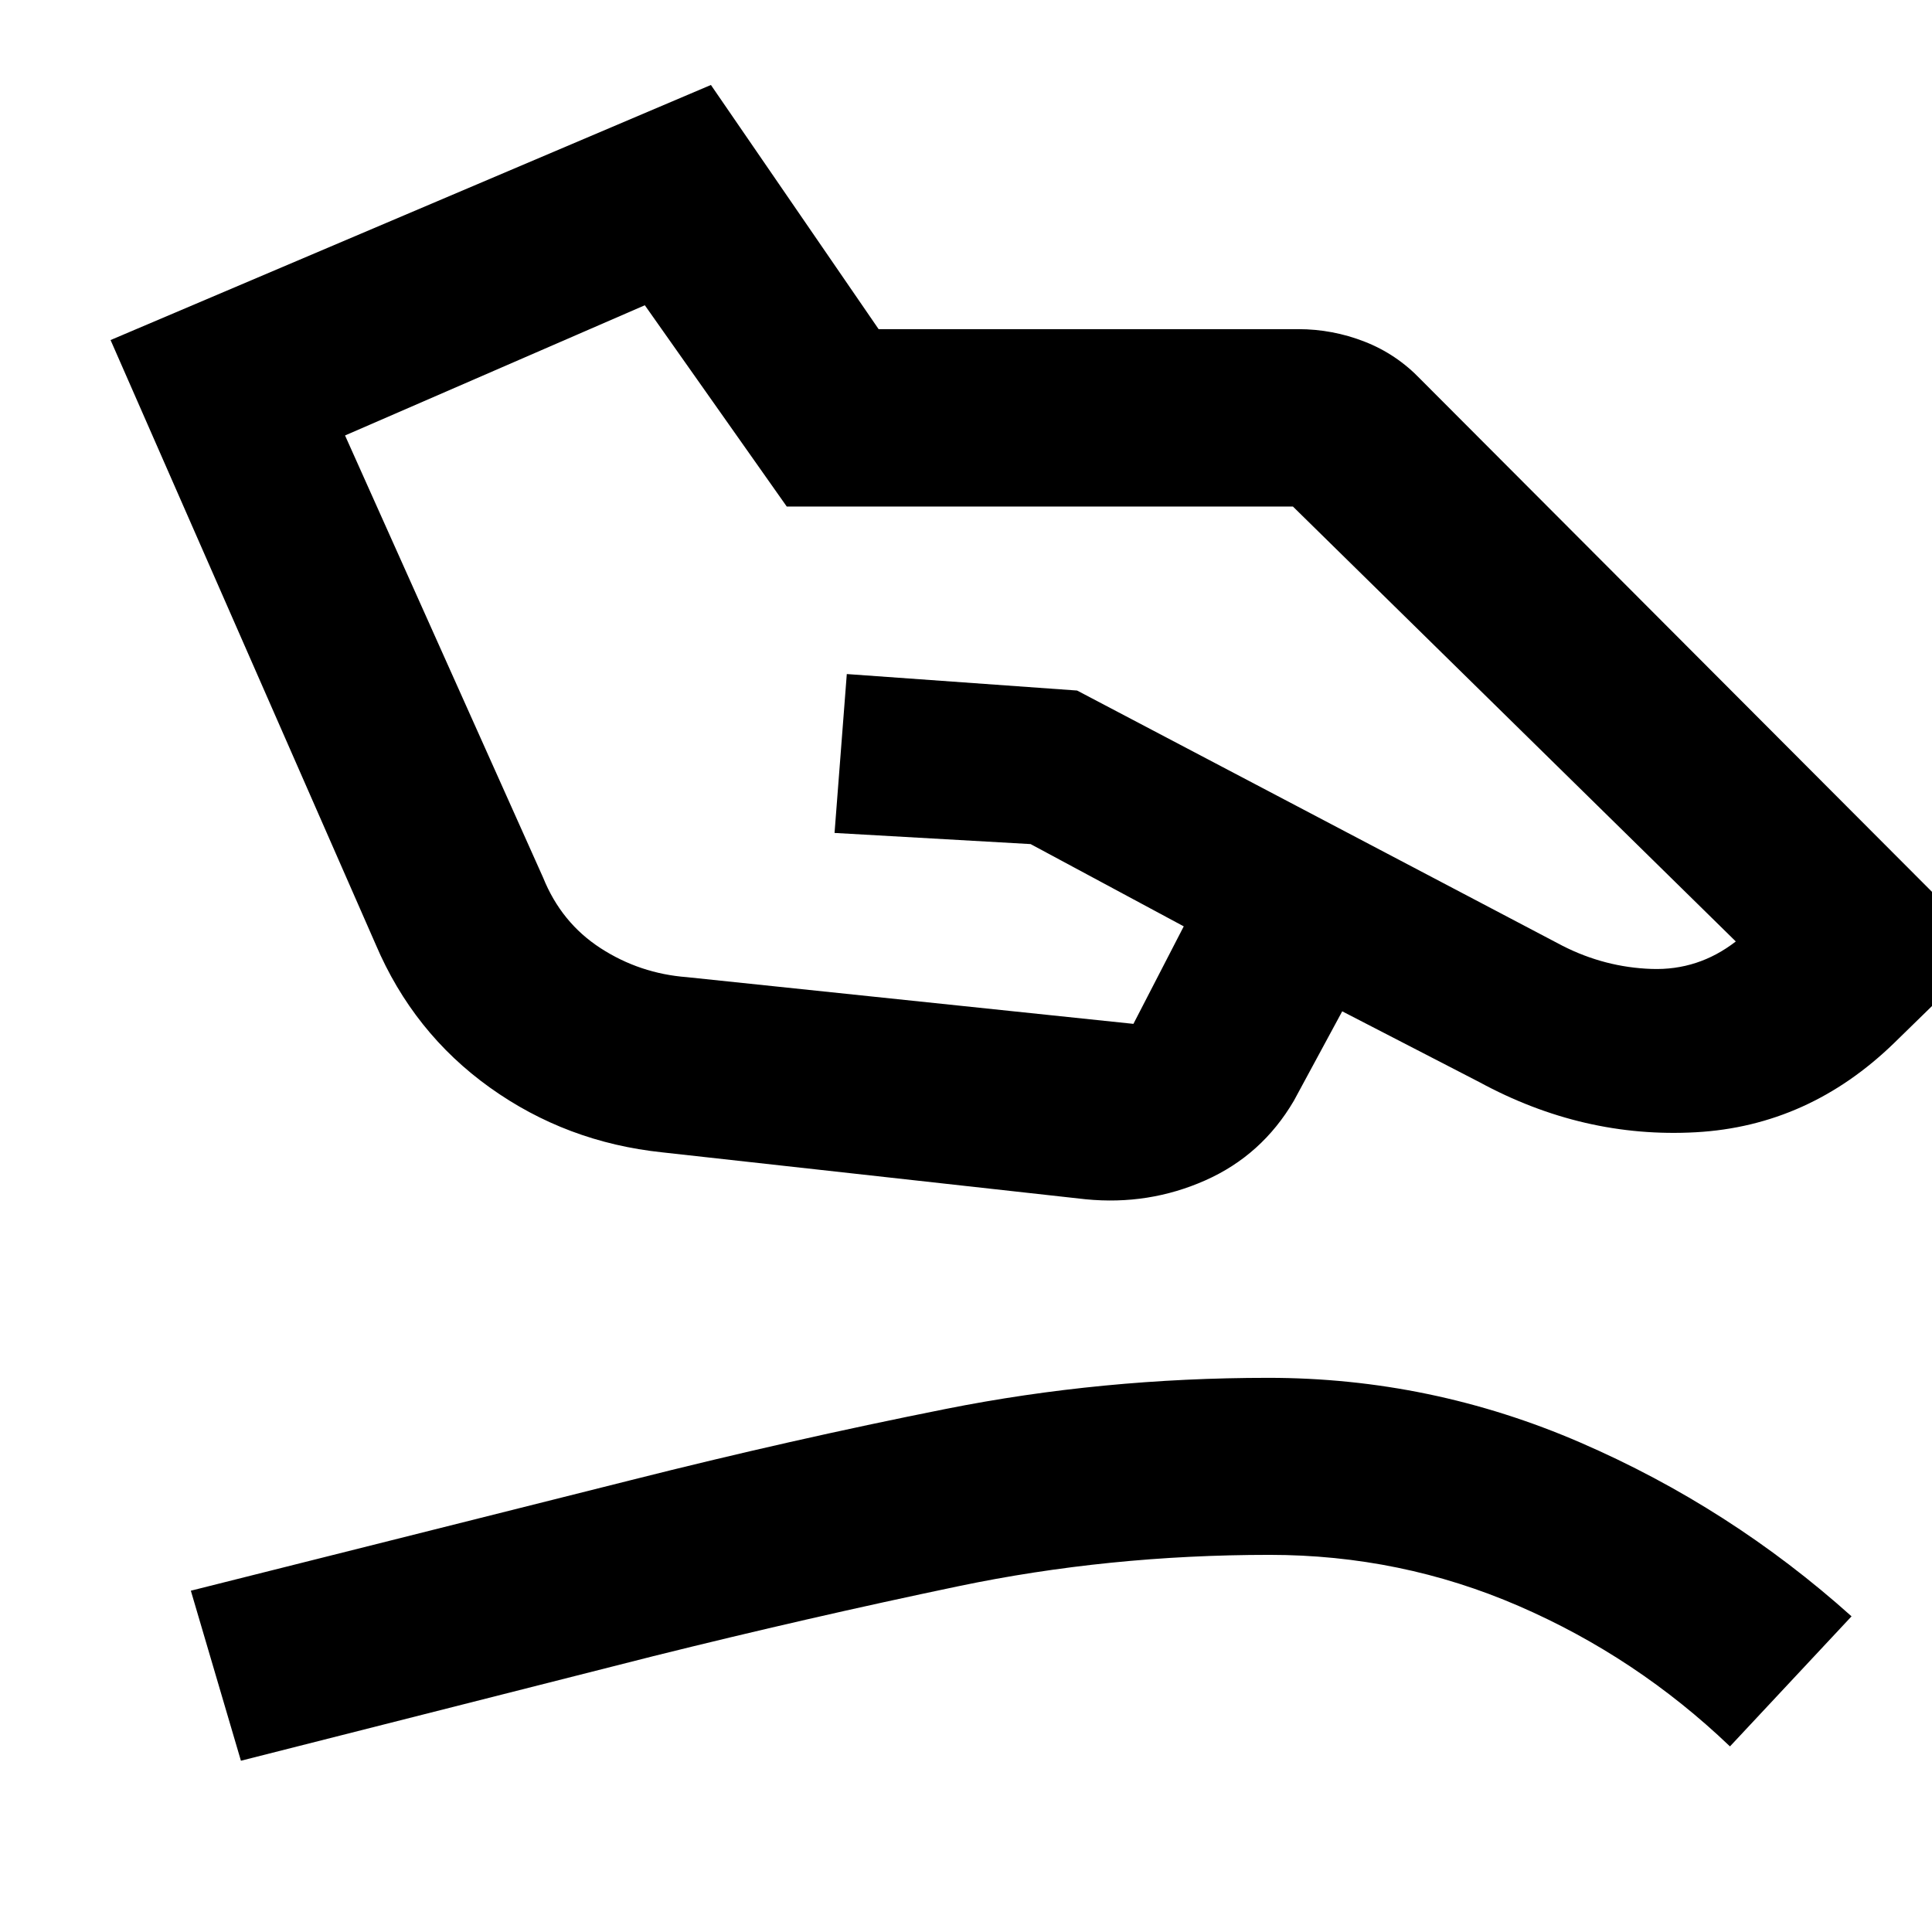 <svg xmlns="http://www.w3.org/2000/svg" height="40" viewBox="0 -960 960 960" width="40"><path d="m341.39-474.45 221.8 23.2 25.01-48.45-76.1-40.88-97.42-5.54 6.09-78.95 114.43 8.19L776.49-490q21.02 10.68 44.2 11.46 23.18.79 41.82-13.65L642.44-708.31H390.93l-70.52-100.01-148.96 64.7 98.41 219.68q9.05 22.45 28.57 35.09 19.51 12.63 42.96 14.4Zm-12.19 87.06q-47.76-5-85.8-32.22t-56.73-71.13L54.94-791.03l298.31-126.75 83.33 121.33H645.1q17 0 32.92 6.2 15.91 6.2 27.92 18.78L988.68-488.1l-47.52 46.39q-42.43 41.2-98.49 44.32-56.06 3.11-107.68-24.96l-68.05-35.13-24.01 44.42q-15.89 27.1-44.02 39.58-28.13 12.48-59.45 9.39l-210.26-23.3ZM119.71-85.1l-24.88-84.49 218.92-55q78.64-19.86 156.18-35.31 77.53-15.46 160.27-15.46 80.84 0 155.17 32.2 74.33 32.2 134.65 86.31l-60.41 64.63q-46.45-44.42-105.03-69.8Q696-187.4 630.87-187.4q-80.13 0-154.72 15.6-74.6 15.6-151.5 34.73L119.71-85.1Z"/></svg>